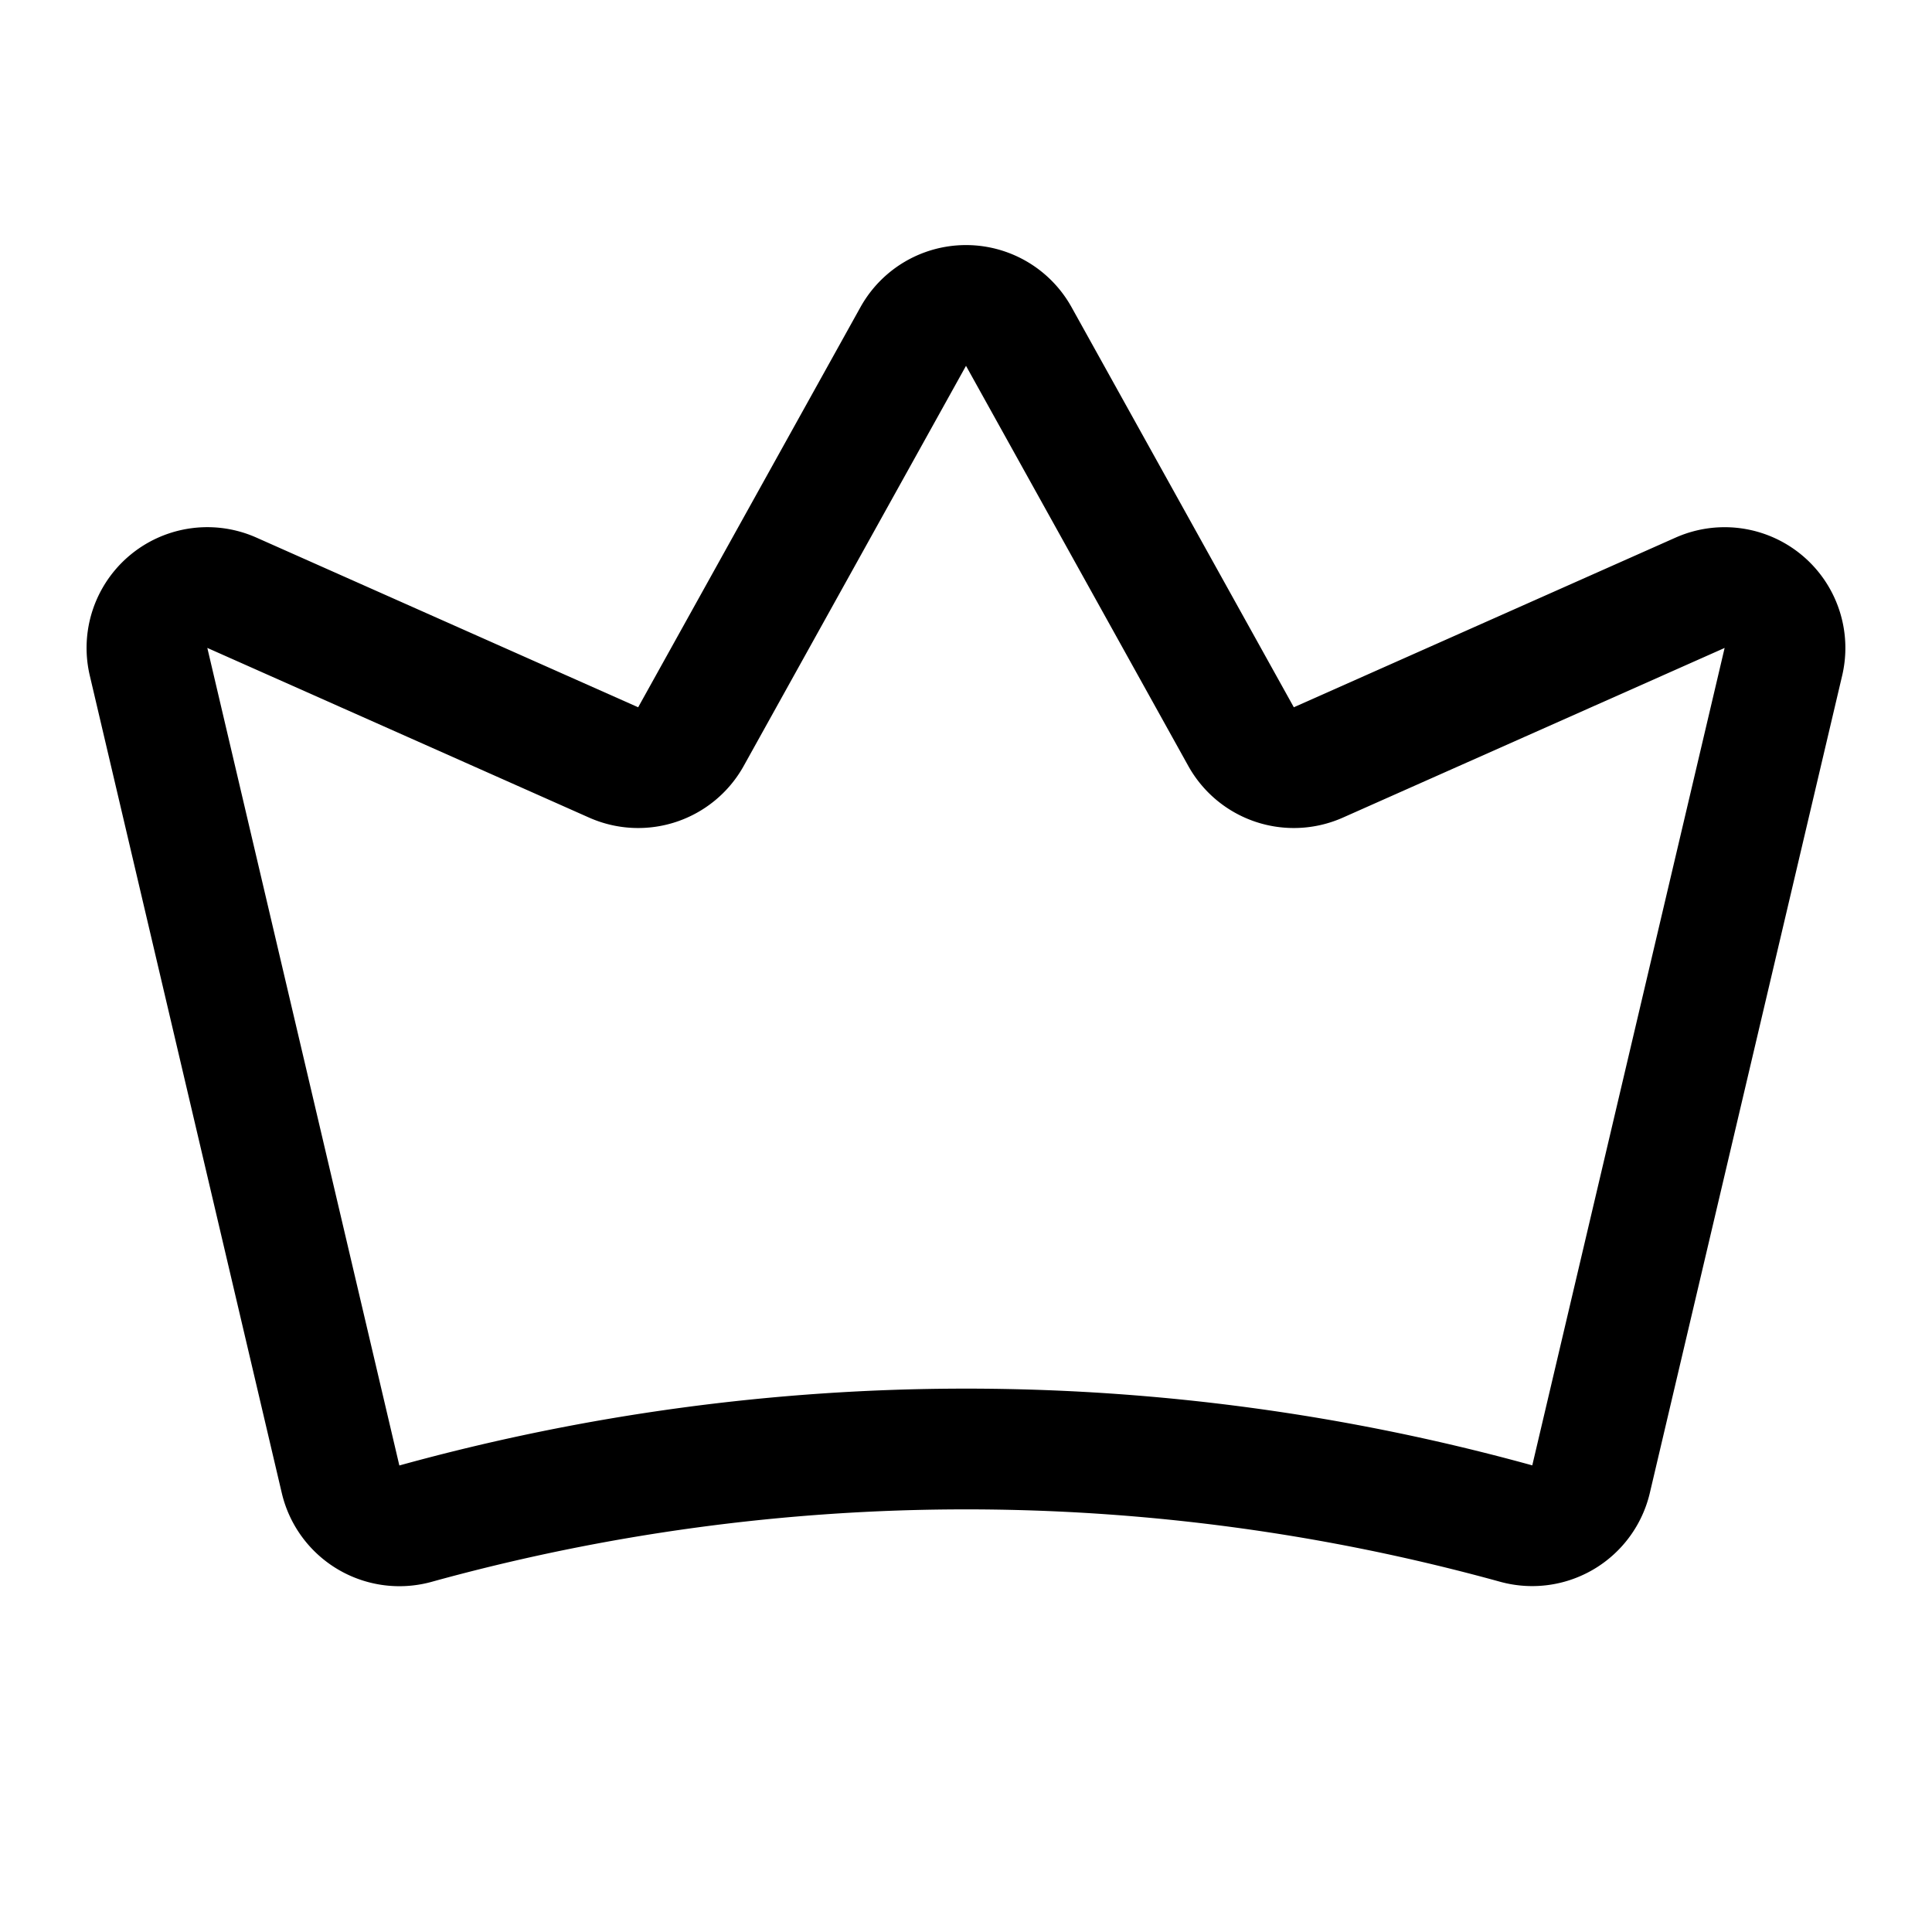 <svg id="Raw" xmlns="http://www.w3.org/2000/svg" viewBox="0 0 256 256">
  <rect width="256" height="256" fill="none"/>
  <path d="M45.129,196.017a8.013,8.013,0,0,0,9.974,5.862,273.901,273.901,0,0,1,145.746-.014,8.013,8.013,0,0,0,9.971-5.859l25.489-108.317a8,8,0,0,0-11.036-9.143L174.688,101.028a8,8,0,0,1-10.242-3.425l-29.452-53.014a8,8,0,0,0-13.987,0L91.554,97.602A8,8,0,0,1,81.312,101.028L30.721,78.542a8,8,0,0,0-11.037,9.14Z" fill="none" stroke="#000" stroke-linecap="round" stroke-linejoin="round" stroke-width="16"/>
</svg>
